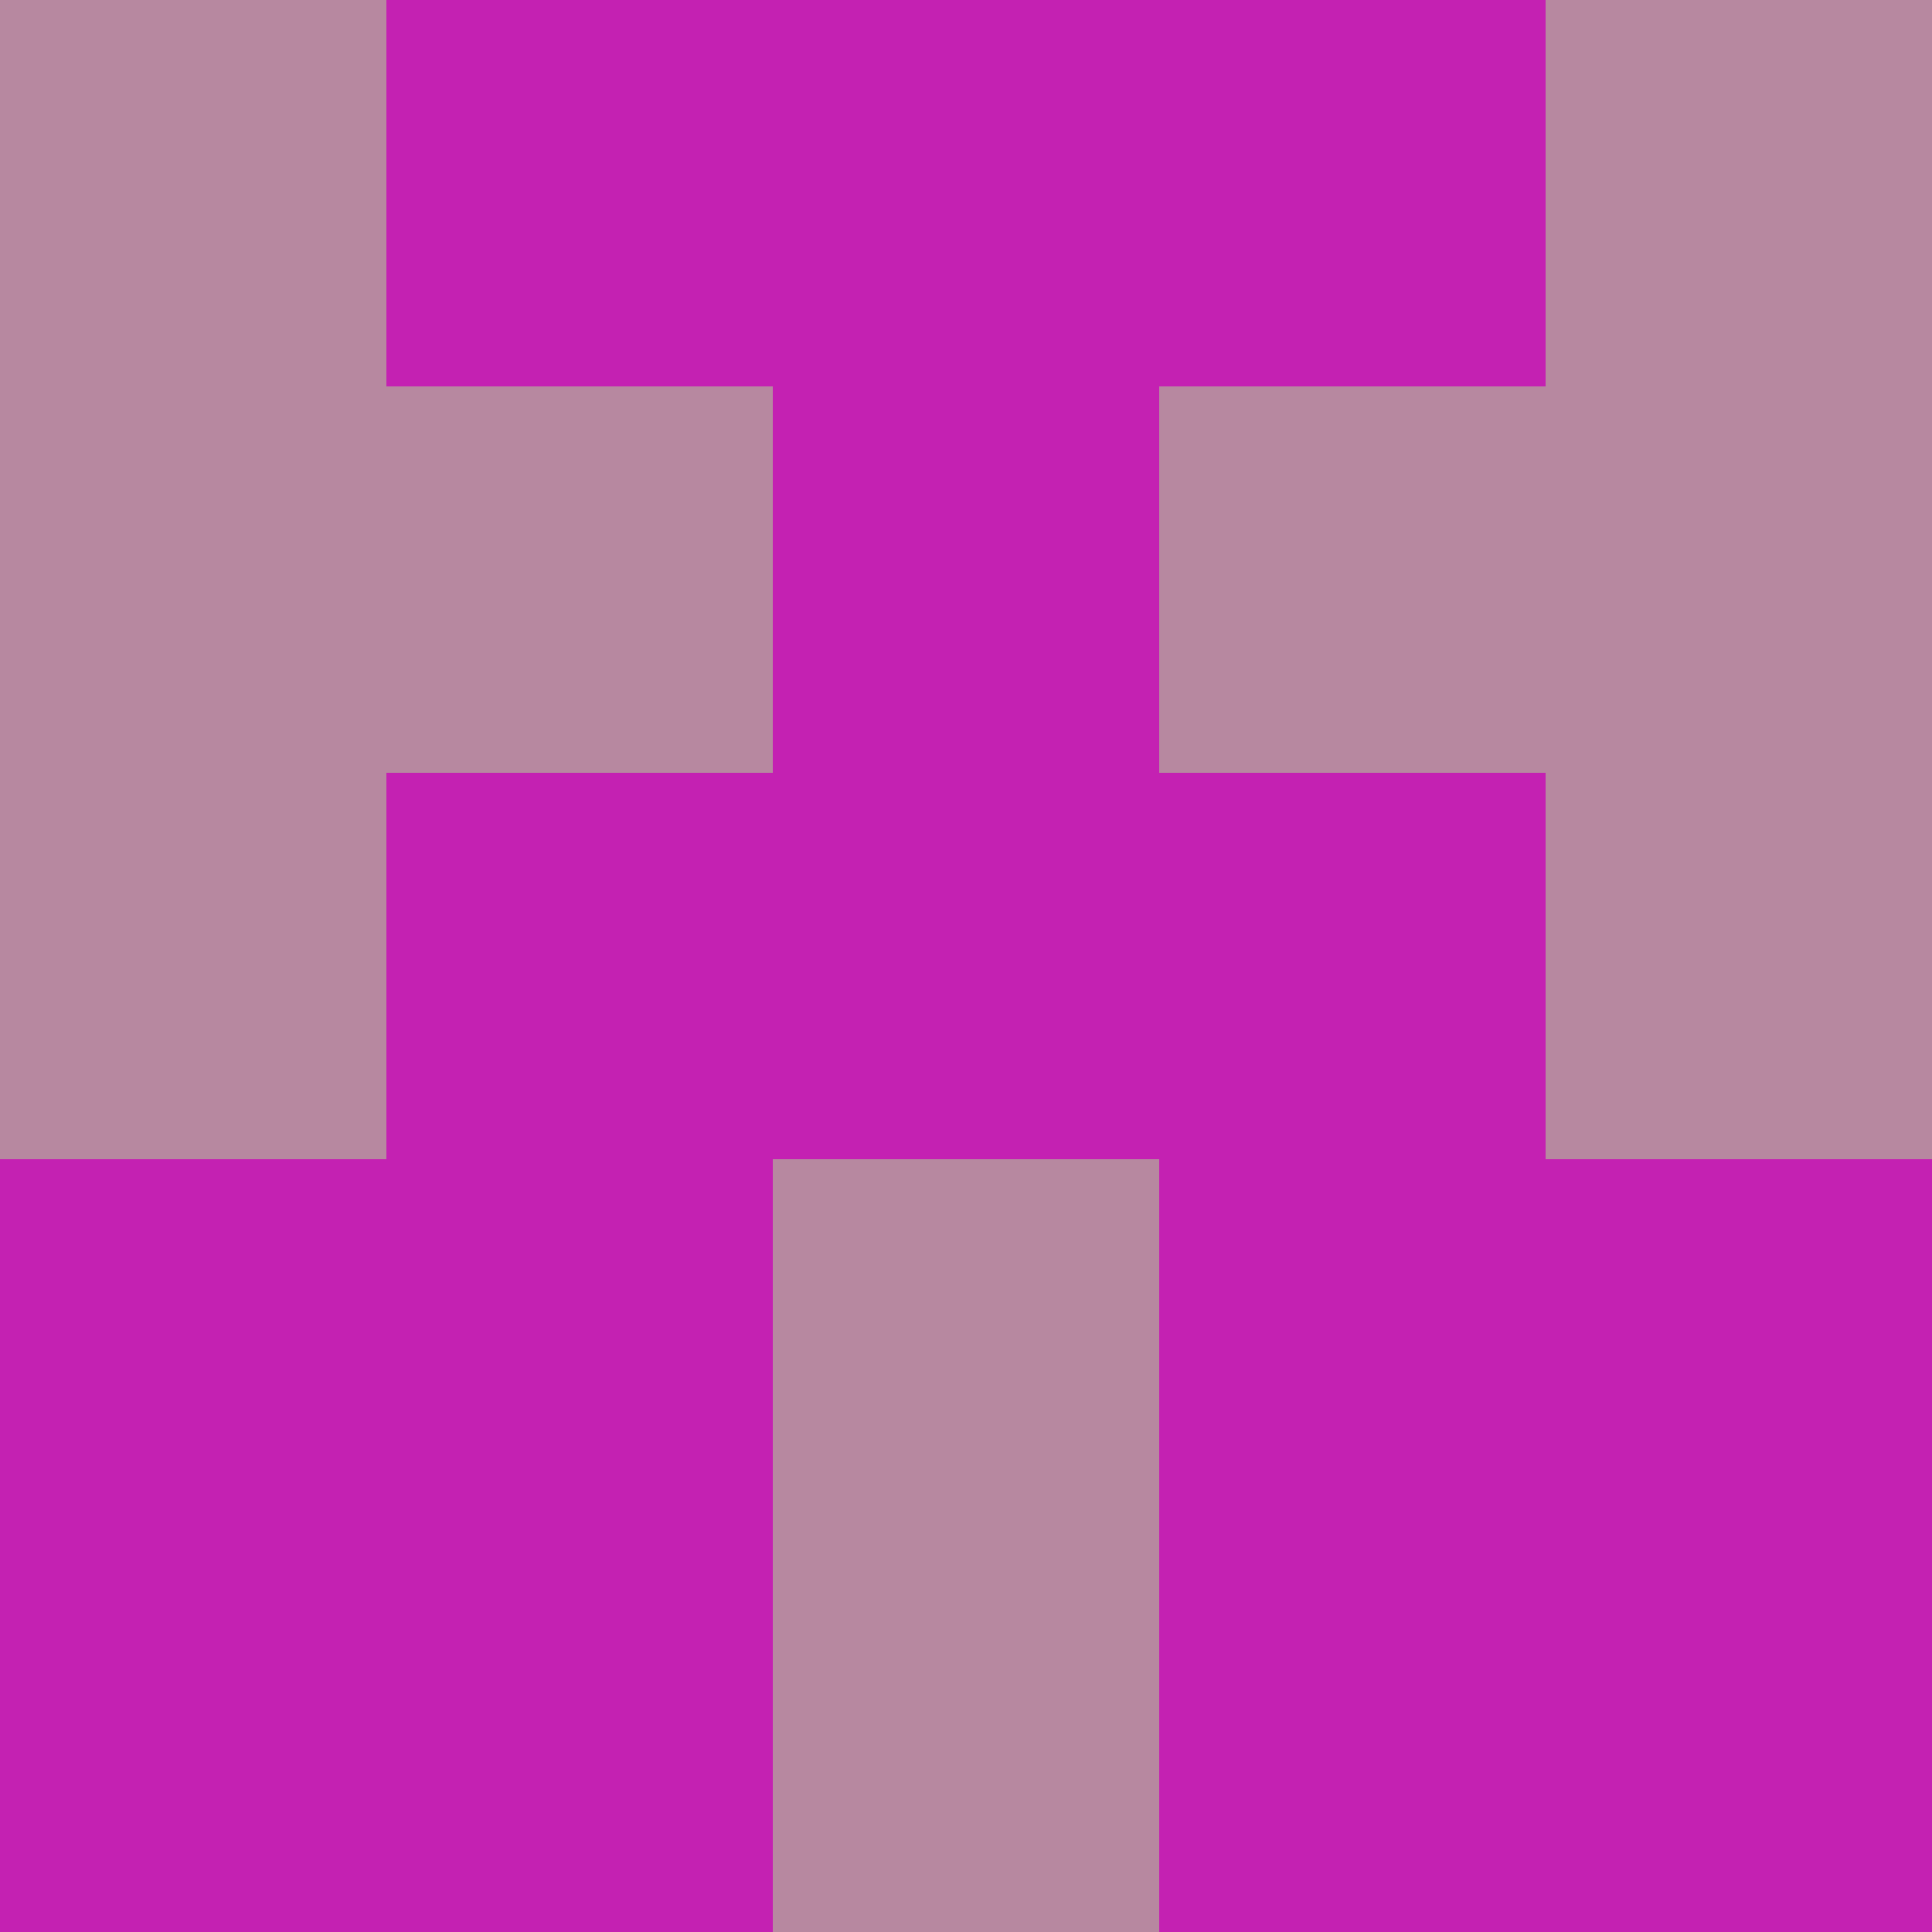 <?xml version="1.0" encoding="utf-8"?>
<!DOCTYPE svg PUBLIC "-//W3C//DTD SVG 20010904//EN"
        "http://www.w3.org/TR/2001/REC-SVG-20010904/DTD/svg10.dtd">

<svg width="400" height="400" viewBox="0 0 5 5"
    xmlns="http://www.w3.org/2000/svg"
    xmlns:xlink="http://www.w3.org/1999/xlink">
            <rect x="0" y="0" width="1" height="1" fill="#B788A0" />
        <rect x="0" y="1" width="1" height="1" fill="#B788A0" />
        <rect x="0" y="2" width="1" height="1" fill="#B788A0" />
        <rect x="0" y="3" width="1" height="1" fill="#C421B2" />
        <rect x="0" y="4" width="1" height="1" fill="#C421B2" />
                <rect x="1" y="0" width="1" height="1" fill="#C421B2" />
        <rect x="1" y="1" width="1" height="1" fill="#B788A0" />
        <rect x="1" y="2" width="1" height="1" fill="#C421B2" />
        <rect x="1" y="3" width="1" height="1" fill="#C421B2" />
        <rect x="1" y="4" width="1" height="1" fill="#C421B2" />
                <rect x="2" y="0" width="1" height="1" fill="#C421B2" />
        <rect x="2" y="1" width="1" height="1" fill="#C421B2" />
        <rect x="2" y="2" width="1" height="1" fill="#C421B2" />
        <rect x="2" y="3" width="1" height="1" fill="#B788A0" />
        <rect x="2" y="4" width="1" height="1" fill="#B788A0" />
                <rect x="3" y="0" width="1" height="1" fill="#C421B2" />
        <rect x="3" y="1" width="1" height="1" fill="#B788A0" />
        <rect x="3" y="2" width="1" height="1" fill="#C421B2" />
        <rect x="3" y="3" width="1" height="1" fill="#C421B2" />
        <rect x="3" y="4" width="1" height="1" fill="#C421B2" />
                <rect x="4" y="0" width="1" height="1" fill="#B788A0" />
        <rect x="4" y="1" width="1" height="1" fill="#B788A0" />
        <rect x="4" y="2" width="1" height="1" fill="#B788A0" />
        <rect x="4" y="3" width="1" height="1" fill="#C421B2" />
        <rect x="4" y="4" width="1" height="1" fill="#C421B2" />
        
</svg>


